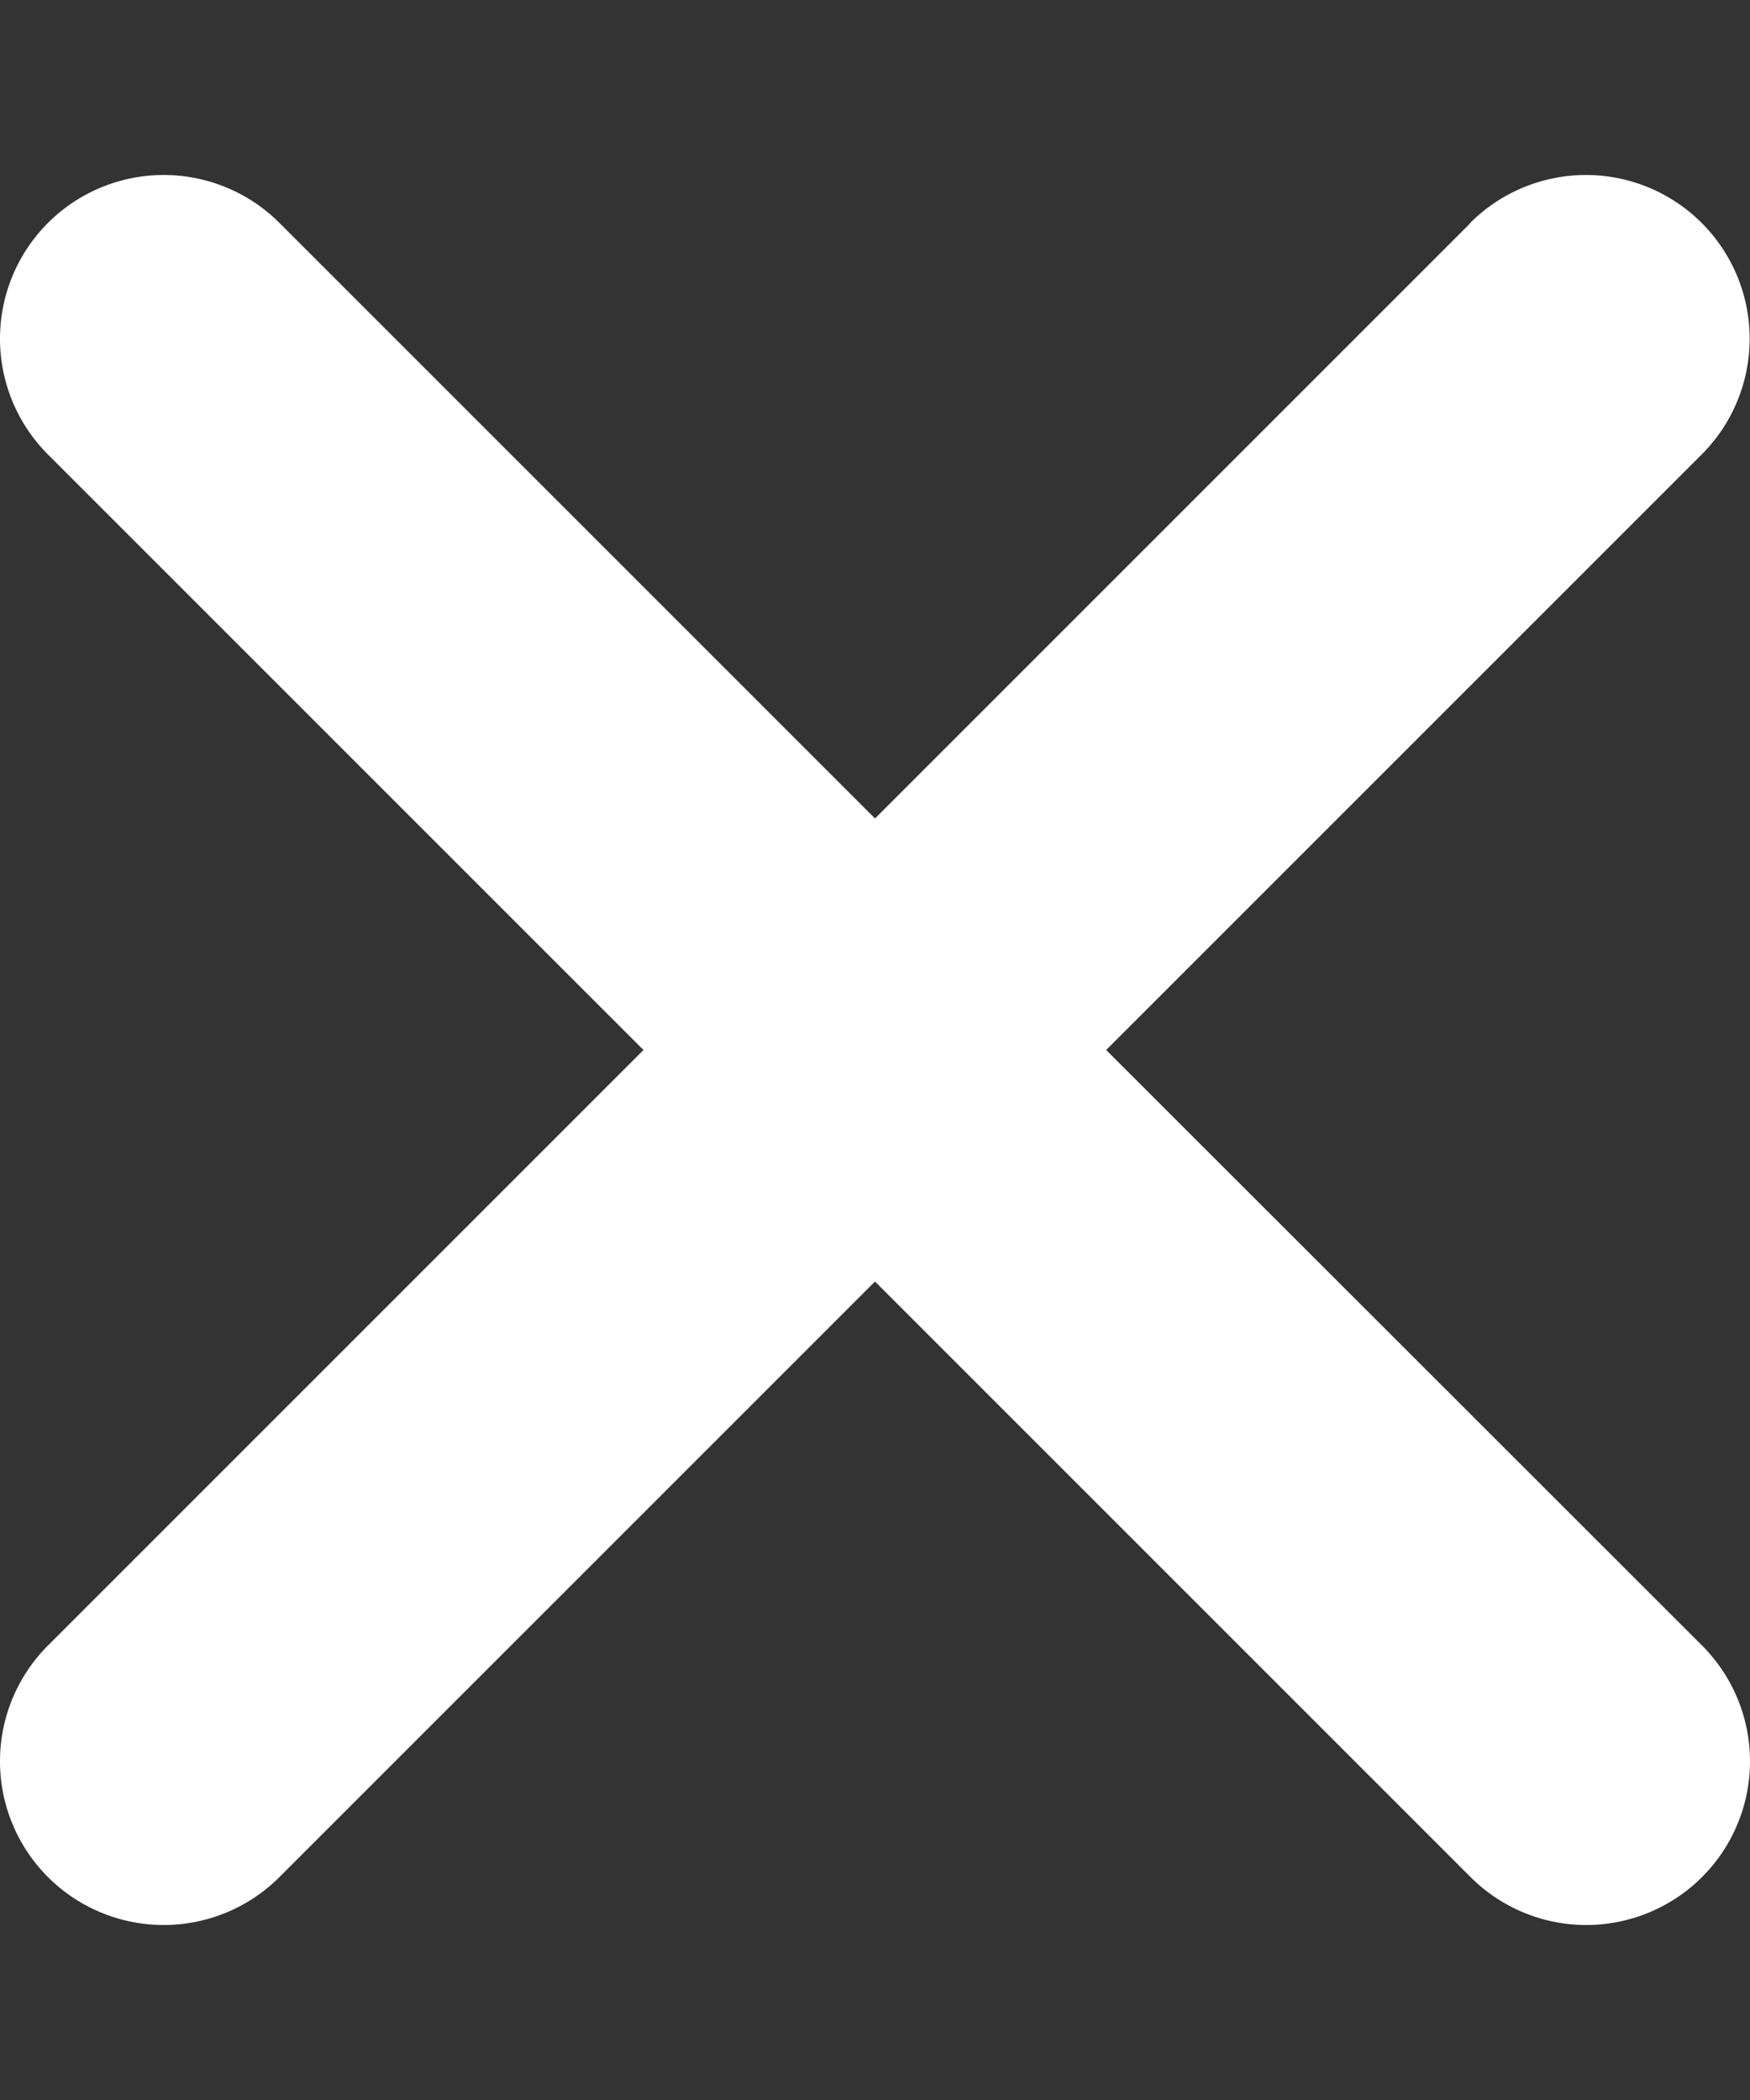 <svg width="10" height="12" viewBox="13 12 10 12" xmlns="http://www.w3.org/2000/svg"><rect x="13" y="12" width="10" height="12" fill="#333333" stroke="none"/><path d="M21.403 13.274L18 16.677l-3.403-3.403a.935.935 0 1 0-1.323 1.323L16.677 18l-3.403 3.403a.935.935 0 0 0 1.323 1.323L18 19.323l3.403 3.403a.935.935 0 1 0 1.323-1.323L19.321 18l3.403-3.403a.935.935 0 0 0-1.323-1.323h.002z" fill="#FFF"/></svg>